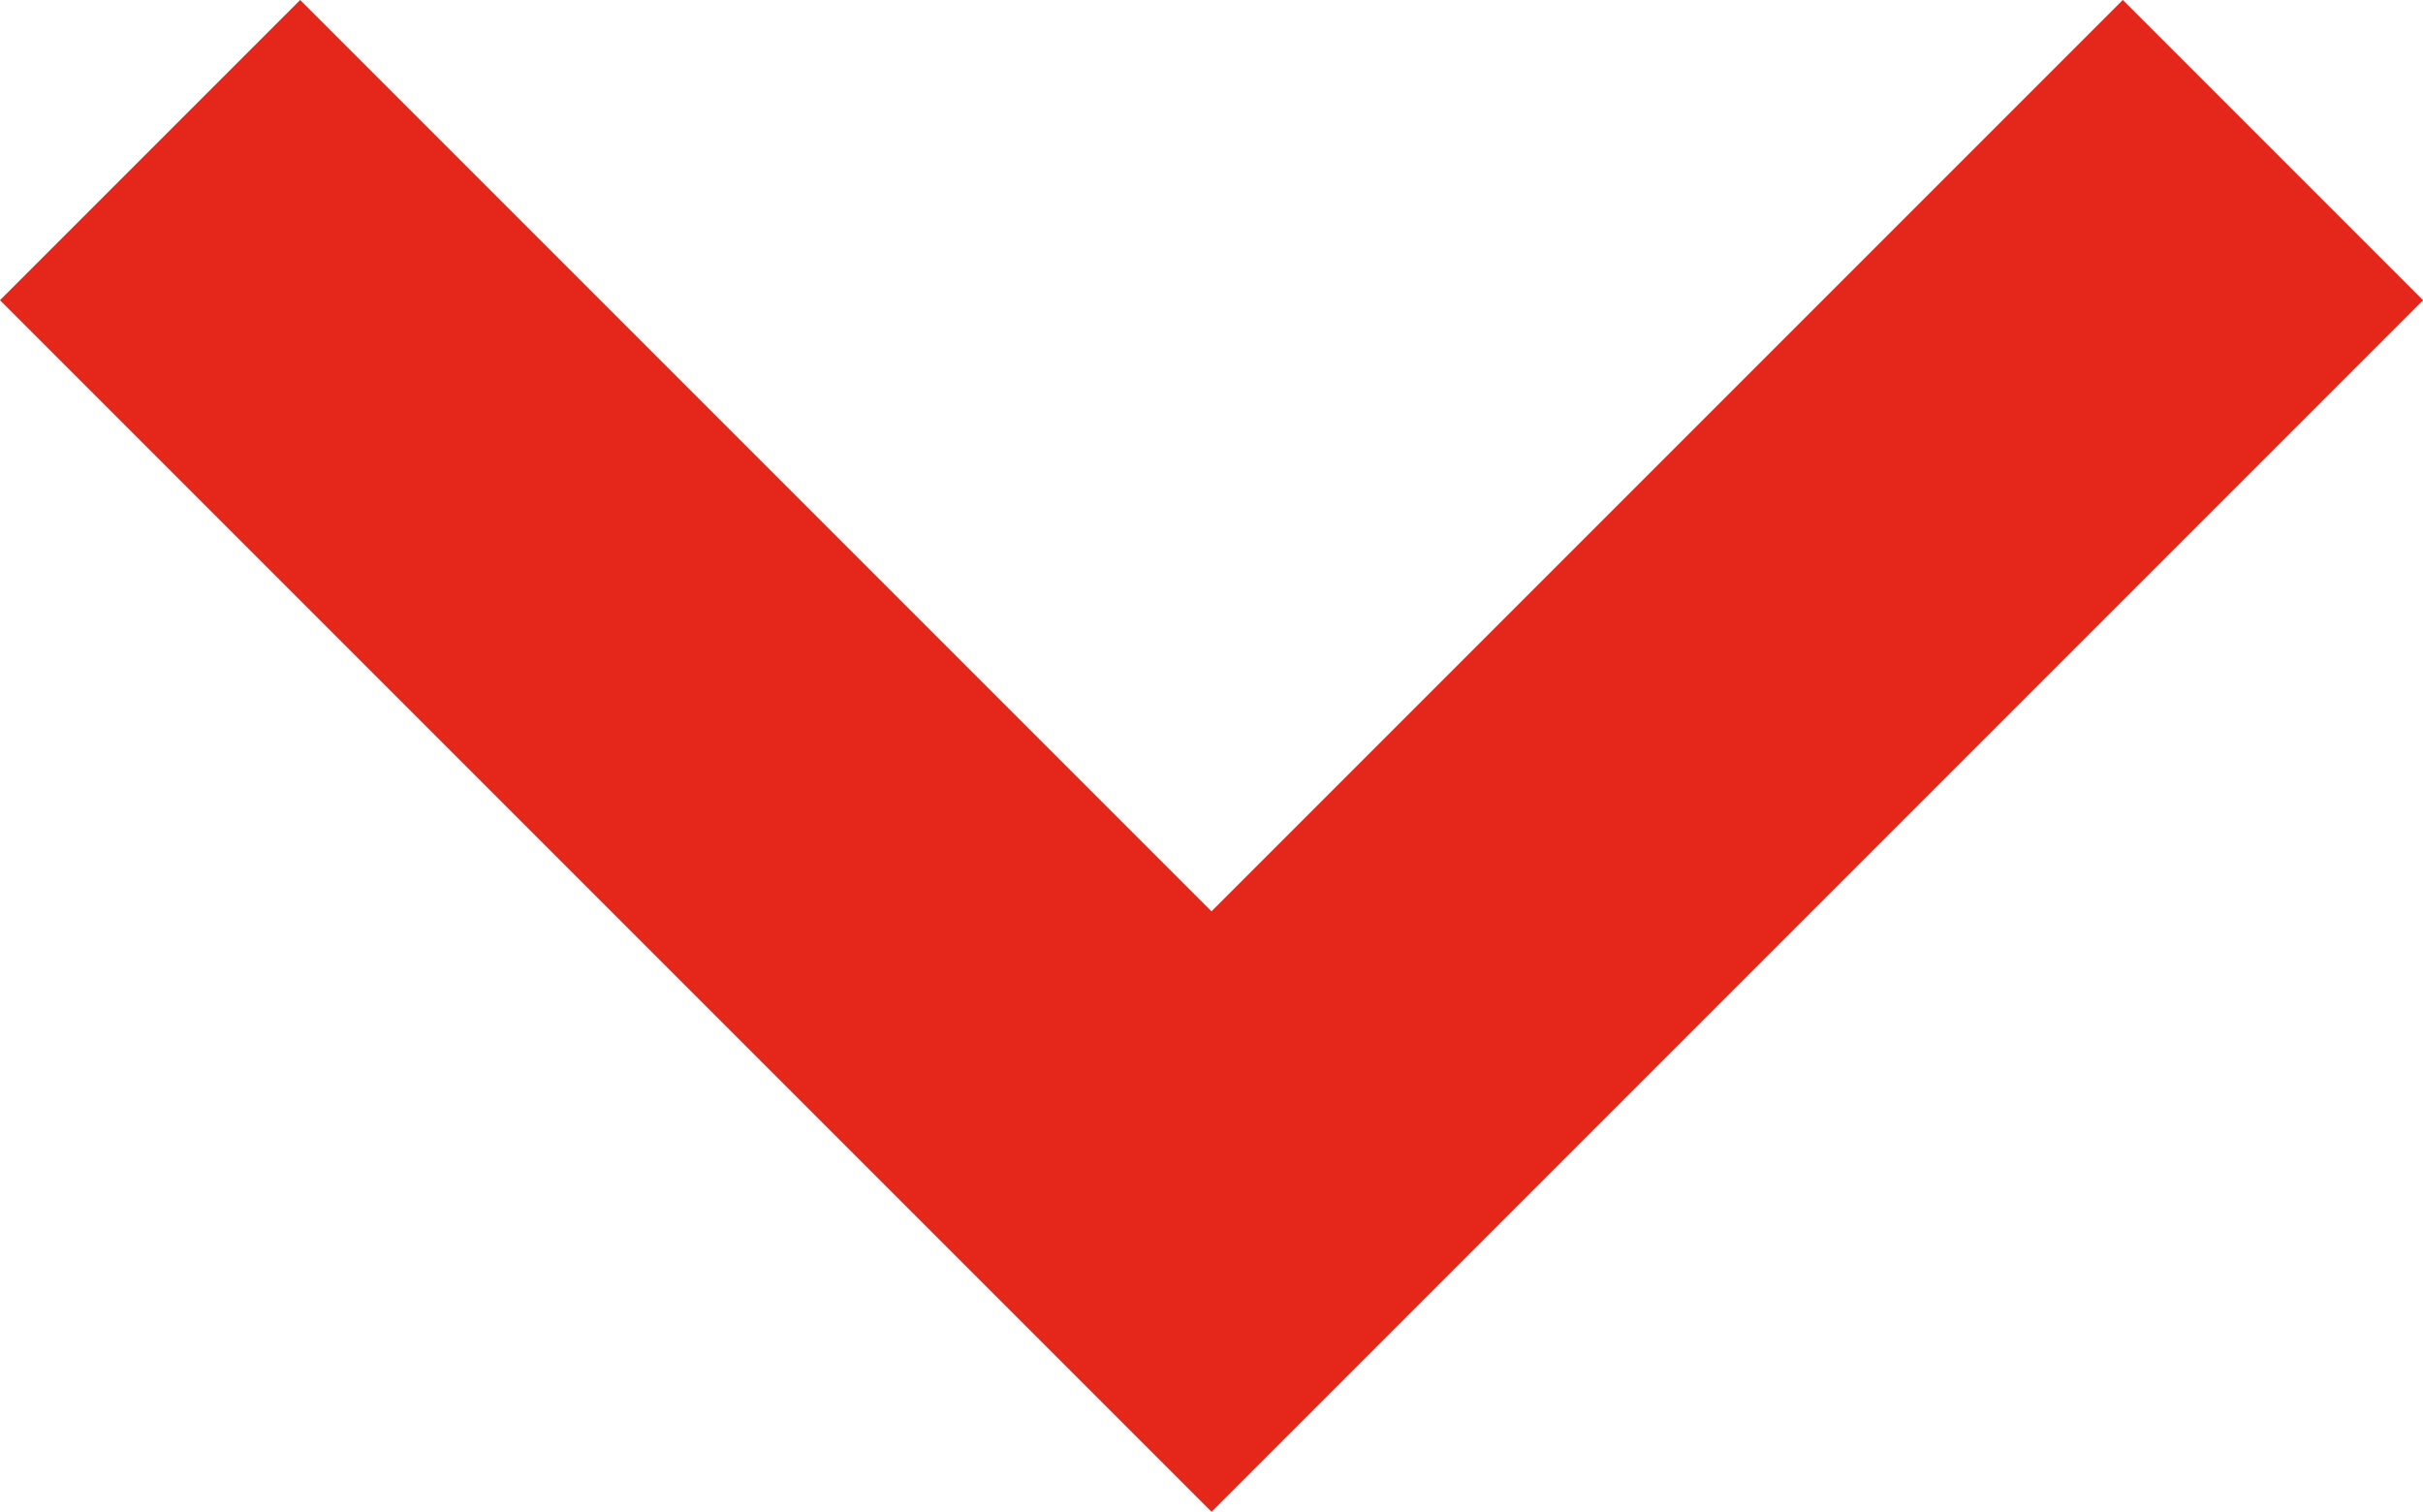 <svg xmlns="http://www.w3.org/2000/svg" width="11.414" height="7.121" viewBox="0 0 11.414 7.121">
  <path id="icon-select-red" d="M1656.839,1044.555l-5,5,5,5" transform="translate(-1043.848 1657.546) rotate(-90)" fill="none" stroke="#e4271a" stroke-width="2"/>
</svg>
